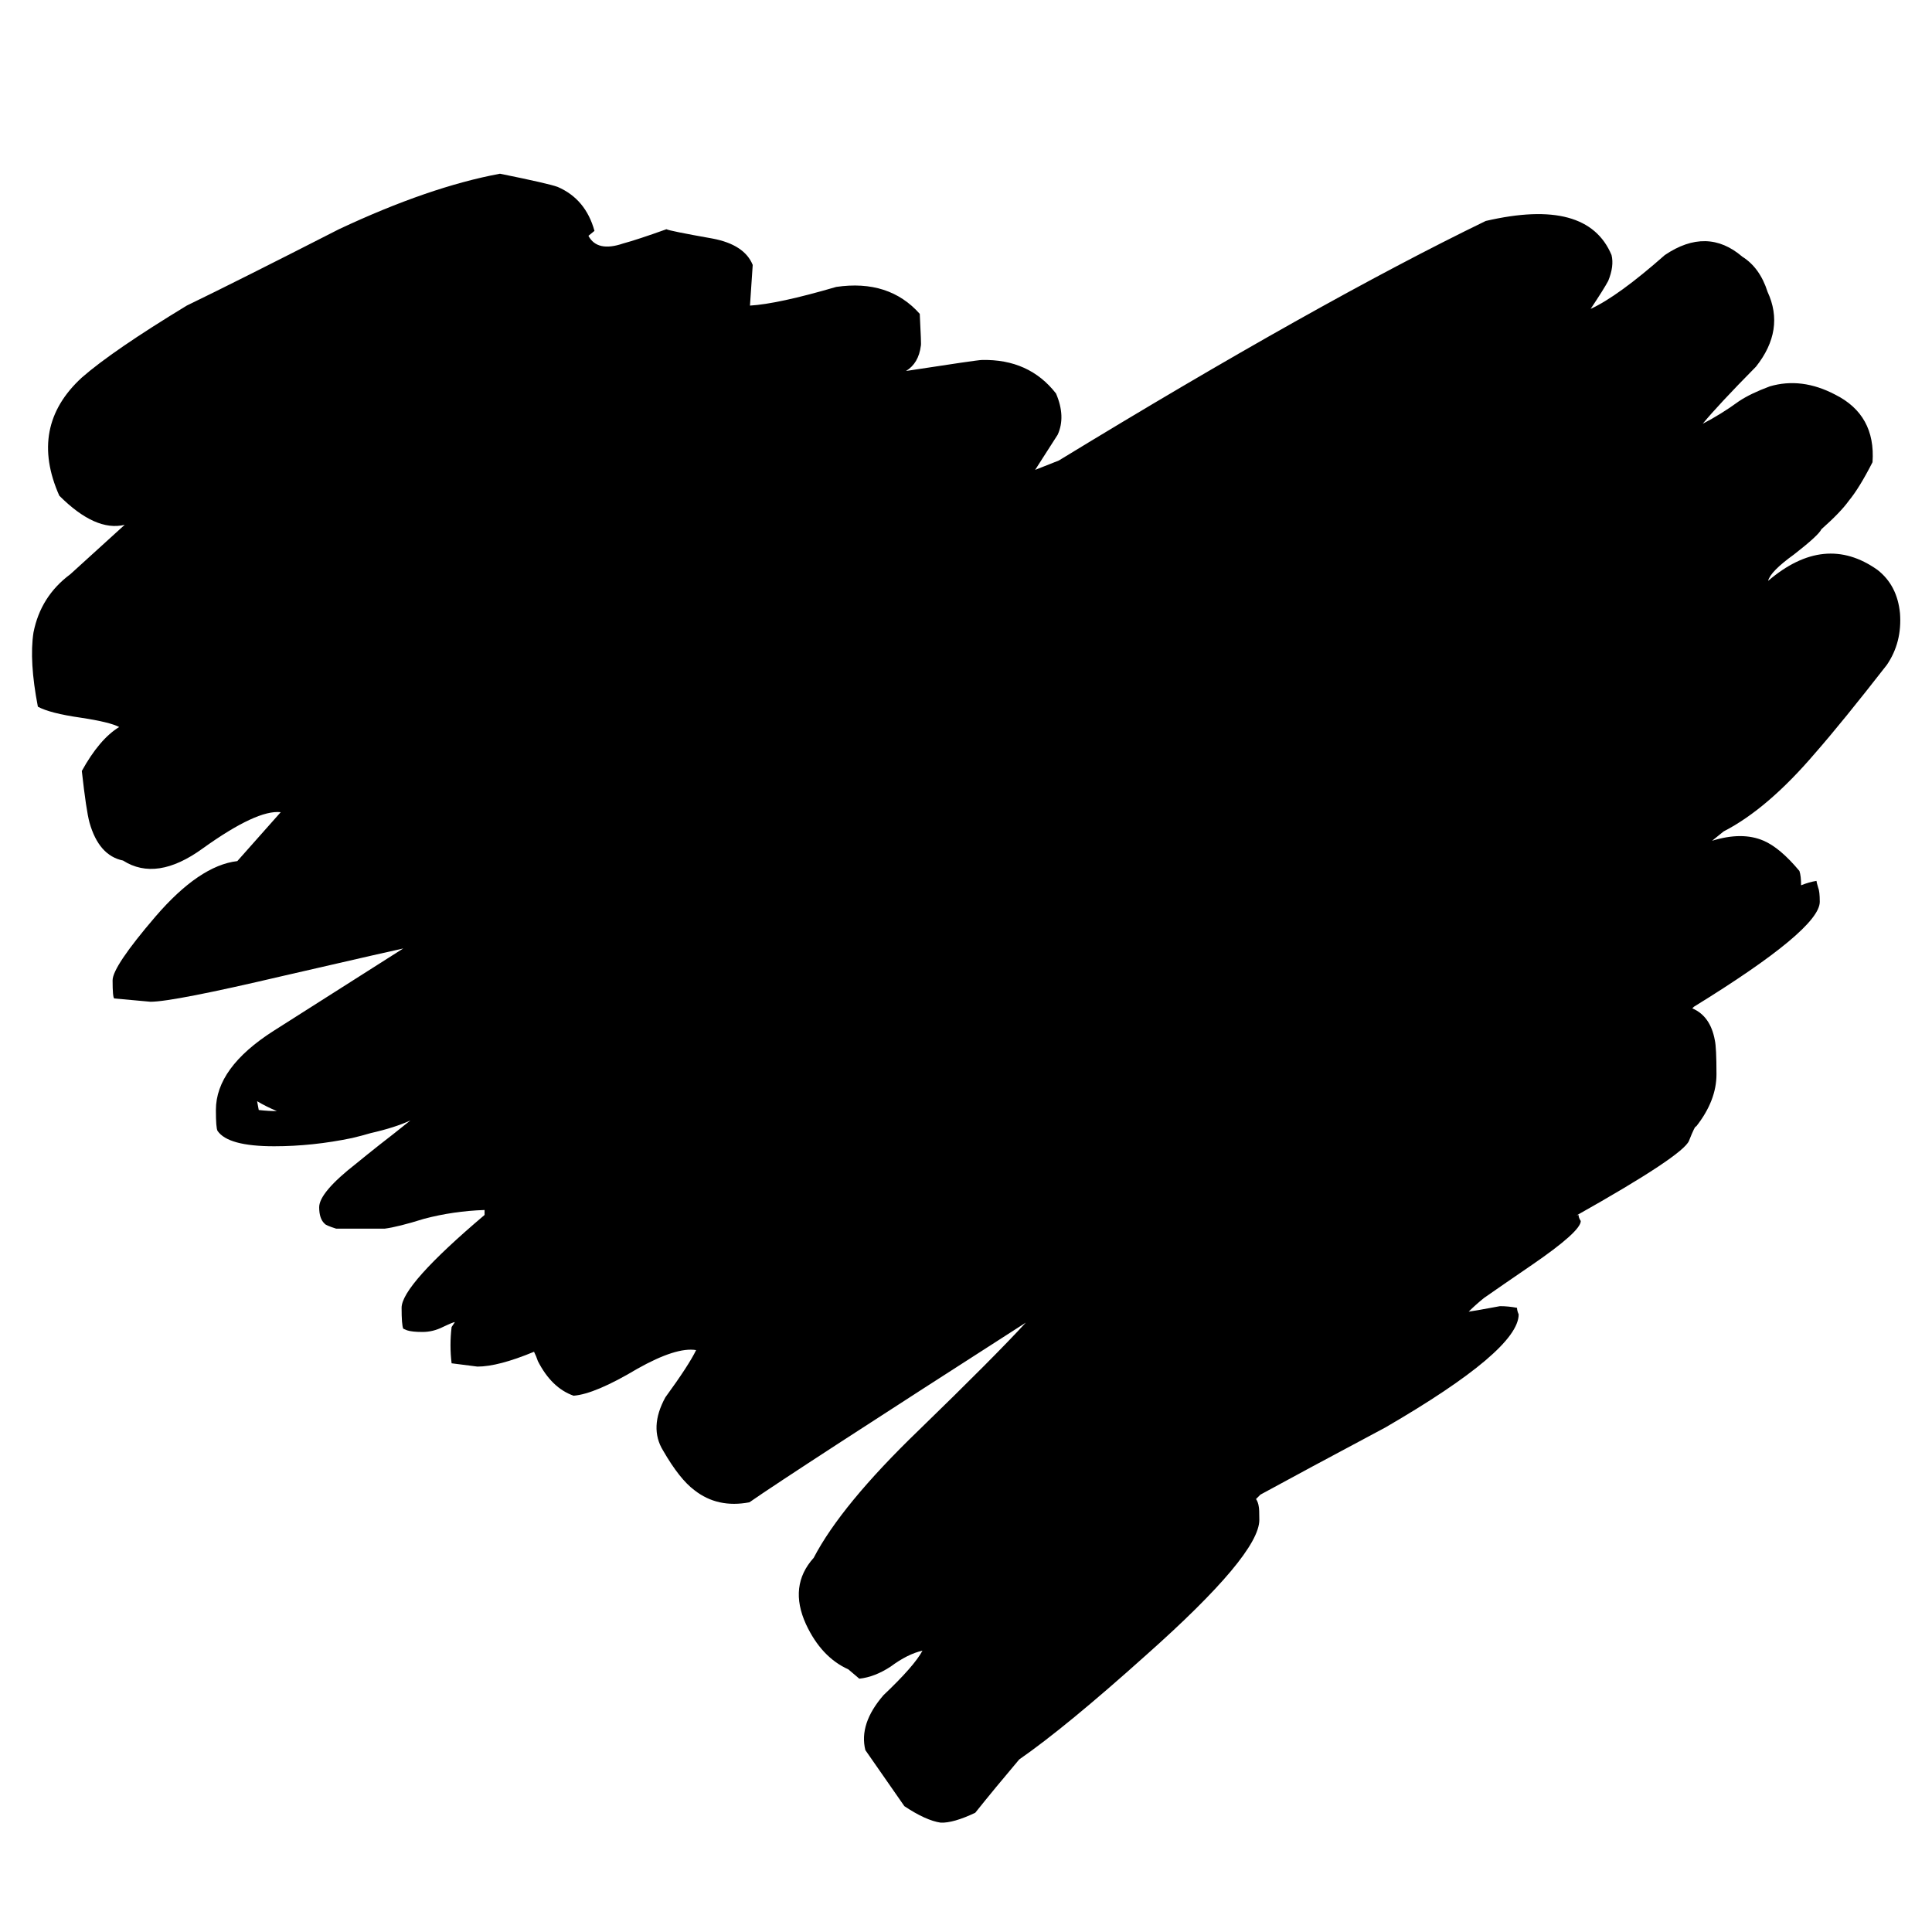 <?xml version="1.0" encoding="utf-8"?>
<!-- Generator: Adobe Illustrator 16.0.0, SVG Export Plug-In . SVG Version: 6.00 Build 0)  -->
<!DOCTYPE svg PUBLIC "-//W3C//DTD SVG 1.1//EN" "http://www.w3.org/Graphics/SVG/1.1/DTD/svg11.dtd">
<svg version="1.1" id="Layer_1" xmlns="http://www.w3.org/2000/svg" xmlns:xlink="http://www.w3.org/1999/xlink" x="0px" y="0px"
	 width="300px" height="300px" viewBox="0 0 300 300" enable-background="new 0 0 300 300" xml:space="preserve">
<path fill-rule="evenodd" clip-rule="evenodd" d="M86.593,29.024c2.9,1.252,4.806,3.527,5.716,6.826l-0.939,0.768
	c0.911,1.707,2.702,2.105,5.375,1.194c1.479-0.398,3.726-1.137,6.741-2.218c0.284,0.171,2.674,0.654,7.167,1.451
	c3.298,0.626,5.375,1.991,6.228,4.095l-0.426,6.314c2.9-0.171,7.365-1.138,13.396-2.901c5.46-0.796,9.783,0.598,12.968,4.181
	c0.171,3.242,0.229,4.891,0.171,4.948c-0.228,1.82-0.996,3.129-2.304,3.925c7.395-1.138,11.32-1.707,11.775-1.707
	c4.891-0.113,8.73,1.622,11.518,5.205c1.023,2.389,1.109,4.521,0.256,6.399c-1.422,2.218-2.589,4.038-3.499,5.46l3.67-1.451
	c26.848-16.381,48.943-28.78,66.293-37.199c10.523-2.447,17.036-0.683,19.539,5.29c0.282,1.137,0.113,2.474-0.512,4.01
	c-0.455,0.854-1.364,2.303-2.731,4.352c2.844-1.308,6.684-4.095,11.519-8.361c4.379-2.958,8.39-2.873,12.031,0.256
	c1.819,1.137,3.128,2.958,3.924,5.461c1.819,3.924,1.222,7.792-1.791,11.604c-3.983,4.038-6.74,6.996-8.277,8.874
	c1.878-0.968,3.755-2.133,5.631-3.499c1.195-0.796,2.788-1.564,4.78-2.304c3.299-0.967,6.682-0.54,10.15,1.279
	c4.21,2.105,6.145,5.604,5.803,10.496c-1.364,2.673-2.588,4.665-3.669,5.972c-0.854,1.194-2.275,2.673-4.266,4.436
	c-0.284,0.626-1.707,1.935-4.267,3.925c-2.446,1.763-3.782,3.129-4.009,4.095c5.858-5.006,11.518-5.574,16.979-1.707
	c2.048,1.593,3.215,3.84,3.498,6.741c0.227,3.014-0.455,5.688-2.048,8.02c-4.608,5.916-8.304,10.466-11.093,13.651
	c-4.947,5.802-9.696,9.869-14.247,12.201l-1.791,1.451c3.128-0.967,5.801-0.967,8.019,0c1.706,0.739,3.556,2.303,5.545,4.692
	c0.172,0.512,0.257,1.251,0.257,2.219c0.854-0.341,1.65-0.569,2.39-0.683c0,0.114,0.085,0.455,0.255,1.024
	c0.172,0.398,0.257,1.137,0.257,2.219c0,2.844-6.514,8.275-19.538,16.296l-0.257,0.255c1.878,0.796,3.043,2.446,3.499,4.948
	c0.17,0.741,0.256,2.504,0.256,5.29c0,2.731-1.052,5.434-3.156,8.106c-0.115-0.114-0.485,0.625-1.11,2.219
	c-0.622,1.528-6.453,5.396-17.49,11.604c0.108-0.057,0.221-0.085,0.341-0.085c0,0.284,0.114,0.596,0.343,0.938
	c0,1.079-2.532,3.355-7.595,6.825c-3.243,2.219-5.716,3.925-7.422,5.119c-0.854,0.684-1.65,1.395-2.39,2.133
	c0.796-0.112,2.416-0.398,4.862-0.854c0.854,0,1.736,0.085,2.646,0.258c0,0.282,0.085,0.624,0.255,1.022
	c0,3.695-6.91,9.555-20.731,17.575c-8.646,4.609-15.103,8.077-19.369,10.412c-0.285,0.281-0.512,0.511-0.682,0.68
	c0.228,0.343,0.37,0.741,0.427,1.196c0.057,0.226,0.085,0.909,0.085,2.047c0,3.582-5.858,10.581-17.576,20.988
	c-8.305,7.453-14.874,12.855-19.709,16.211c-2.503,2.958-4.778,5.716-6.825,8.276c-2.275,1.08-4.067,1.592-5.375,1.535
	c-1.537-0.226-3.413-1.079-5.632-2.558l-6.057-8.703c-0.683-2.731,0.256-5.575,2.815-8.532c3.185-3.017,5.204-5.319,6.057-6.912
	c-1.536,0.341-3.185,1.166-4.948,2.475c-1.649,1.082-3.271,1.706-4.864,1.877l-1.706-1.451c-2.787-1.251-4.977-3.582-6.569-6.994
	c-1.82-3.981-1.422-7.425,1.194-10.325c2.844-5.46,8.276-12.058,16.296-19.795c7.85-7.62,13.396-13.195,16.638-16.722
	c-24.288,15.585-38.594,24.886-42.917,27.898c-3.299,0.628-6.142,0-8.532-1.876c-1.536-1.137-3.157-3.186-4.863-6.143
	c-1.479-2.39-1.366-5.148,0.341-8.276c2.446-3.355,4.039-5.801,4.778-7.339c-2.048-0.34-5.091,0.628-9.129,2.902
	c-4.38,2.617-7.679,4.01-9.897,4.181c-2.274-0.797-4.124-2.588-5.546-5.376c-0.17-0.511-0.369-0.996-0.597-1.449
	c-3.698,1.536-6.626,2.303-8.789,2.303l-4.009-0.512c-0.228-1.877-0.228-3.753,0-5.631l0.511-0.768c-0.17,0-0.796,0.254-1.877,0.768
	c-1.024,0.513-2.076,0.767-3.157,0.767s-1.876-0.085-2.389-0.254l-0.597-0.257c-0.17-0.399-0.256-1.478-0.256-3.241
	c0-2.333,4.294-7.139,12.884-14.419v-0.769c-3.243,0.112-6.371,0.569-9.385,1.364c-2.73,0.854-4.778,1.365-6.143,1.536h-7.508
	c-1.081-0.341-1.678-0.598-1.792-0.768c-0.568-0.511-0.854-1.364-0.854-2.56c0-1.536,1.934-3.813,5.802-6.825
	c0.968-0.797,2.133-1.735,3.499-2.816c1.479-1.137,3.1-2.417,4.864-3.84c-1.593,0.74-3.641,1.395-6.143,1.963
	c-0.968,0.283-1.934,0.541-2.901,0.769c-4.095,0.854-8.134,1.28-12.116,1.28c-4.778,0-7.707-0.797-8.788-2.39
	c-0.17-0.285-0.255-1.366-0.255-3.242c0-4.38,2.986-8.476,8.958-12.286l20.135-12.798c-0.341,0.057-6.569,1.478-18.685,4.266
	c-11.376,2.673-18.231,4.01-20.563,4.01l-5.631-0.512c-0.17-0.113-0.255-1.053-0.255-2.815c0-1.422,2.218-4.721,6.654-9.897
	c4.55-5.289,8.788-8.162,12.713-8.617l6.74-7.594c-2.445-0.284-6.484,1.593-12.116,5.631c-4.777,3.47-8.901,4.095-12.371,1.877
	c-2.502-0.512-4.237-2.475-5.204-5.887c-0.342-1.251-0.739-3.924-1.195-8.021c1.821-3.299,3.755-5.574,5.803-6.826
	c-0.968-0.511-2.958-0.995-5.972-1.45c-3.186-0.455-5.404-1.024-6.656-1.707c-0.91-4.721-1.137-8.561-0.682-11.518
	c0.74-3.754,2.646-6.769,5.716-9.045l8.448-7.678c-3.015,0.739-6.399-0.768-10.154-4.522c-3.185-7.167-2.019-13.281,3.498-18.343
	c3.186-2.787,8.618-6.513,16.297-11.177c5.176-2.503,13.054-6.457,23.634-11.86c9.328-4.379,17.661-7.252,24.999-8.617
	C82.697,28,85.683,28.683,86.593,29.024z M40.179,172.362c1.024,0.114,1.962,0.171,2.815,0.171
	c-1.081-0.455-2.104-0.968-3.071-1.535L40.179,172.362z"/>
</svg>
